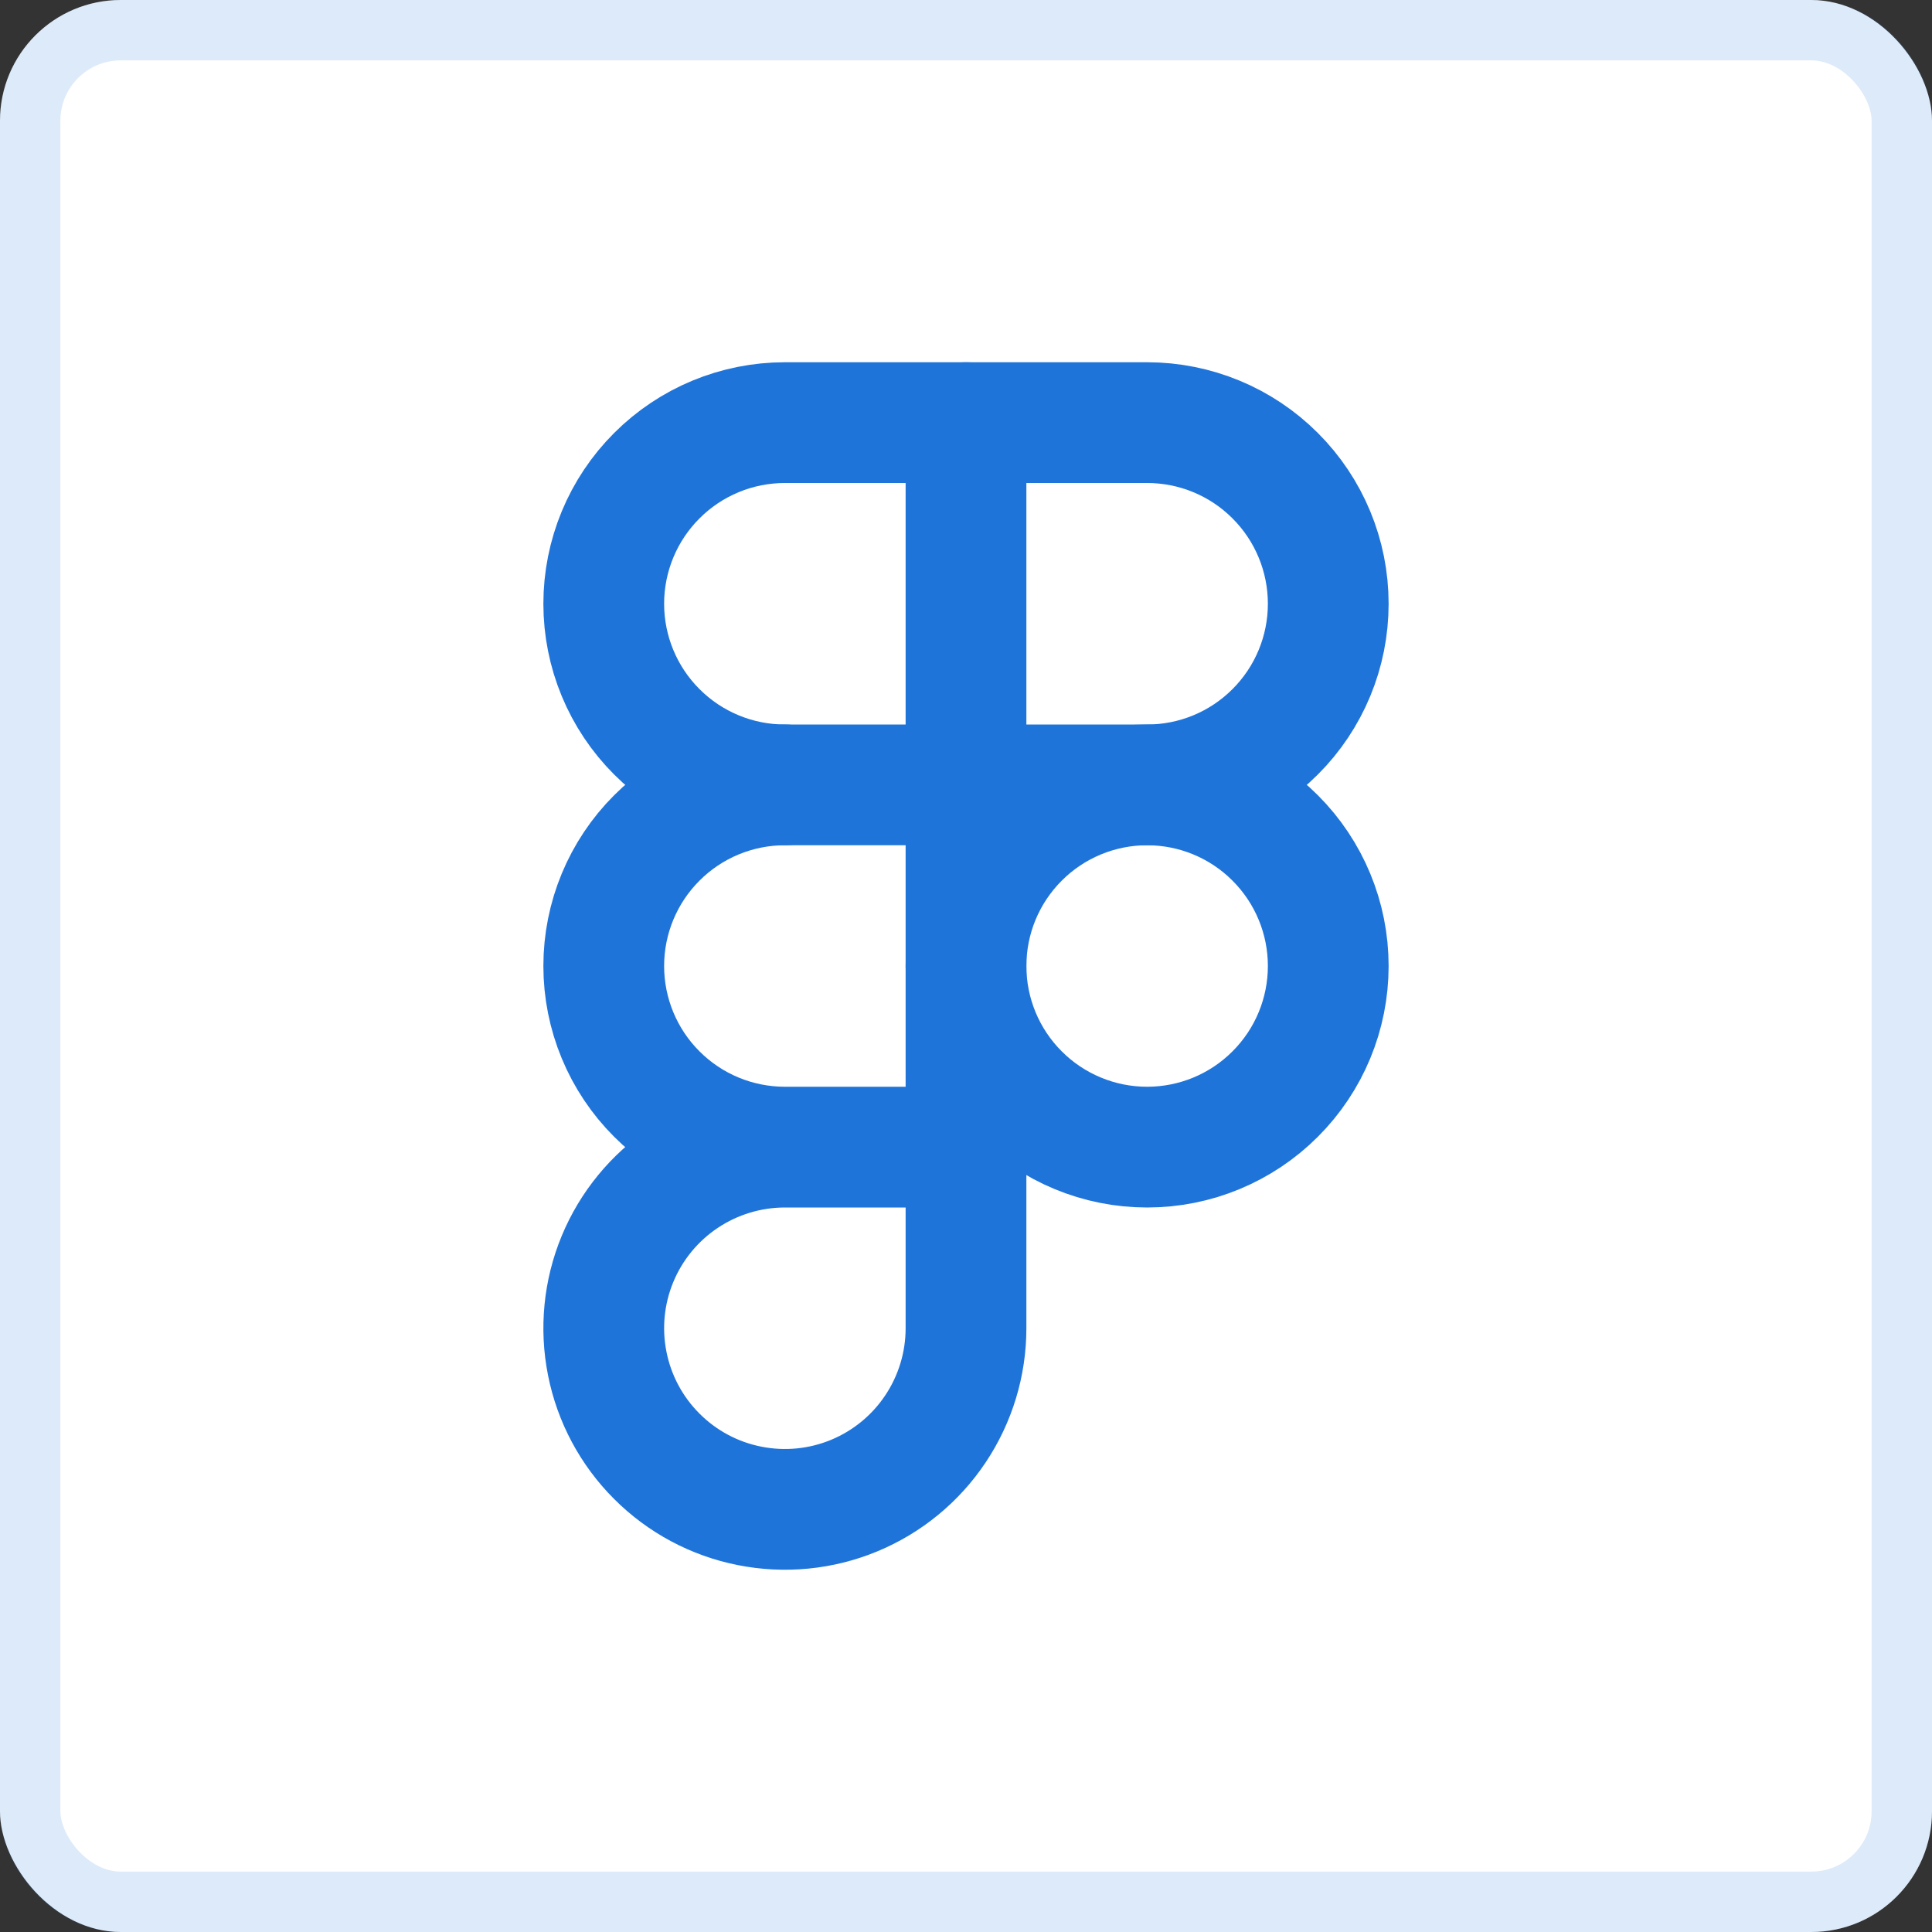 <svg width="32" height="32" viewBox="0 0 32 32" fill="none" xmlns="http://www.w3.org/2000/svg">
<rect x="0" y="0" width="32" height="32" fill="#333333" stroke="none"/>
<rect width="32" height="32" rx="2" fill="white"/>
<rect x="0.5" y="0.5" width="31" height="31" rx="1.5" stroke="#1F74D9" stroke-opacity="0.15"/>
<g clip-path="url(#clip0_19_3)">
<path d="M16 16C16 16.796 16.316 17.559 16.879 18.121C17.441 18.684 18.204 19 19 19C19.796 19 20.559 18.684 21.121 18.121C21.684 17.559 22 16.796 22 16C22 15.204 21.684 14.441 21.121 13.879C20.559 13.316 19.796 13 19 13C18.204 13 17.441 13.316 16.879 13.879C16.316 14.441 16 15.204 16 16Z" stroke="#1F74D9" stroke-width="2" stroke-linecap="round" stroke-linejoin="round"/>
<path d="M10 10C10 9.204 10.316 8.441 10.879 7.879C11.441 7.316 12.204 7 13 7H19C19.796 7 20.559 7.316 21.121 7.879C21.684 8.441 22 9.204 22 10C22 10.796 21.684 11.559 21.121 12.121C20.559 12.684 19.796 13 19 13H13C12.204 13 11.441 12.684 10.879 12.121C10.316 11.559 10 10.796 10 10Z" stroke="#1F74D9" stroke-width="2" stroke-linecap="round" stroke-linejoin="round"/>
<path d="M13 13C12.204 13 11.441 13.316 10.879 13.879C10.316 14.441 10 15.204 10 16C10 16.796 10.316 17.559 10.879 18.121C11.441 18.684 12.204 19 13 19M13 19H16M13 19C12.407 19 11.827 19.176 11.333 19.506C10.84 19.835 10.455 20.304 10.228 20.852C10.001 21.4 9.942 22.003 10.058 22.585C10.173 23.167 10.459 23.702 10.879 24.121C11.298 24.541 11.833 24.827 12.415 24.942C12.997 25.058 13.6 24.999 14.148 24.772C14.696 24.545 15.165 24.16 15.494 23.667C15.824 23.173 16 22.593 16 22V7" stroke="#1F74D9" stroke-width="2" stroke-linecap="round" stroke-linejoin="round"/>
</g>
<defs>
<clipPath id="clip0_19_3">
<rect width="24" height="24" fill="white" transform="translate(4 4)"/>
</clipPath>
</defs>
</svg>
